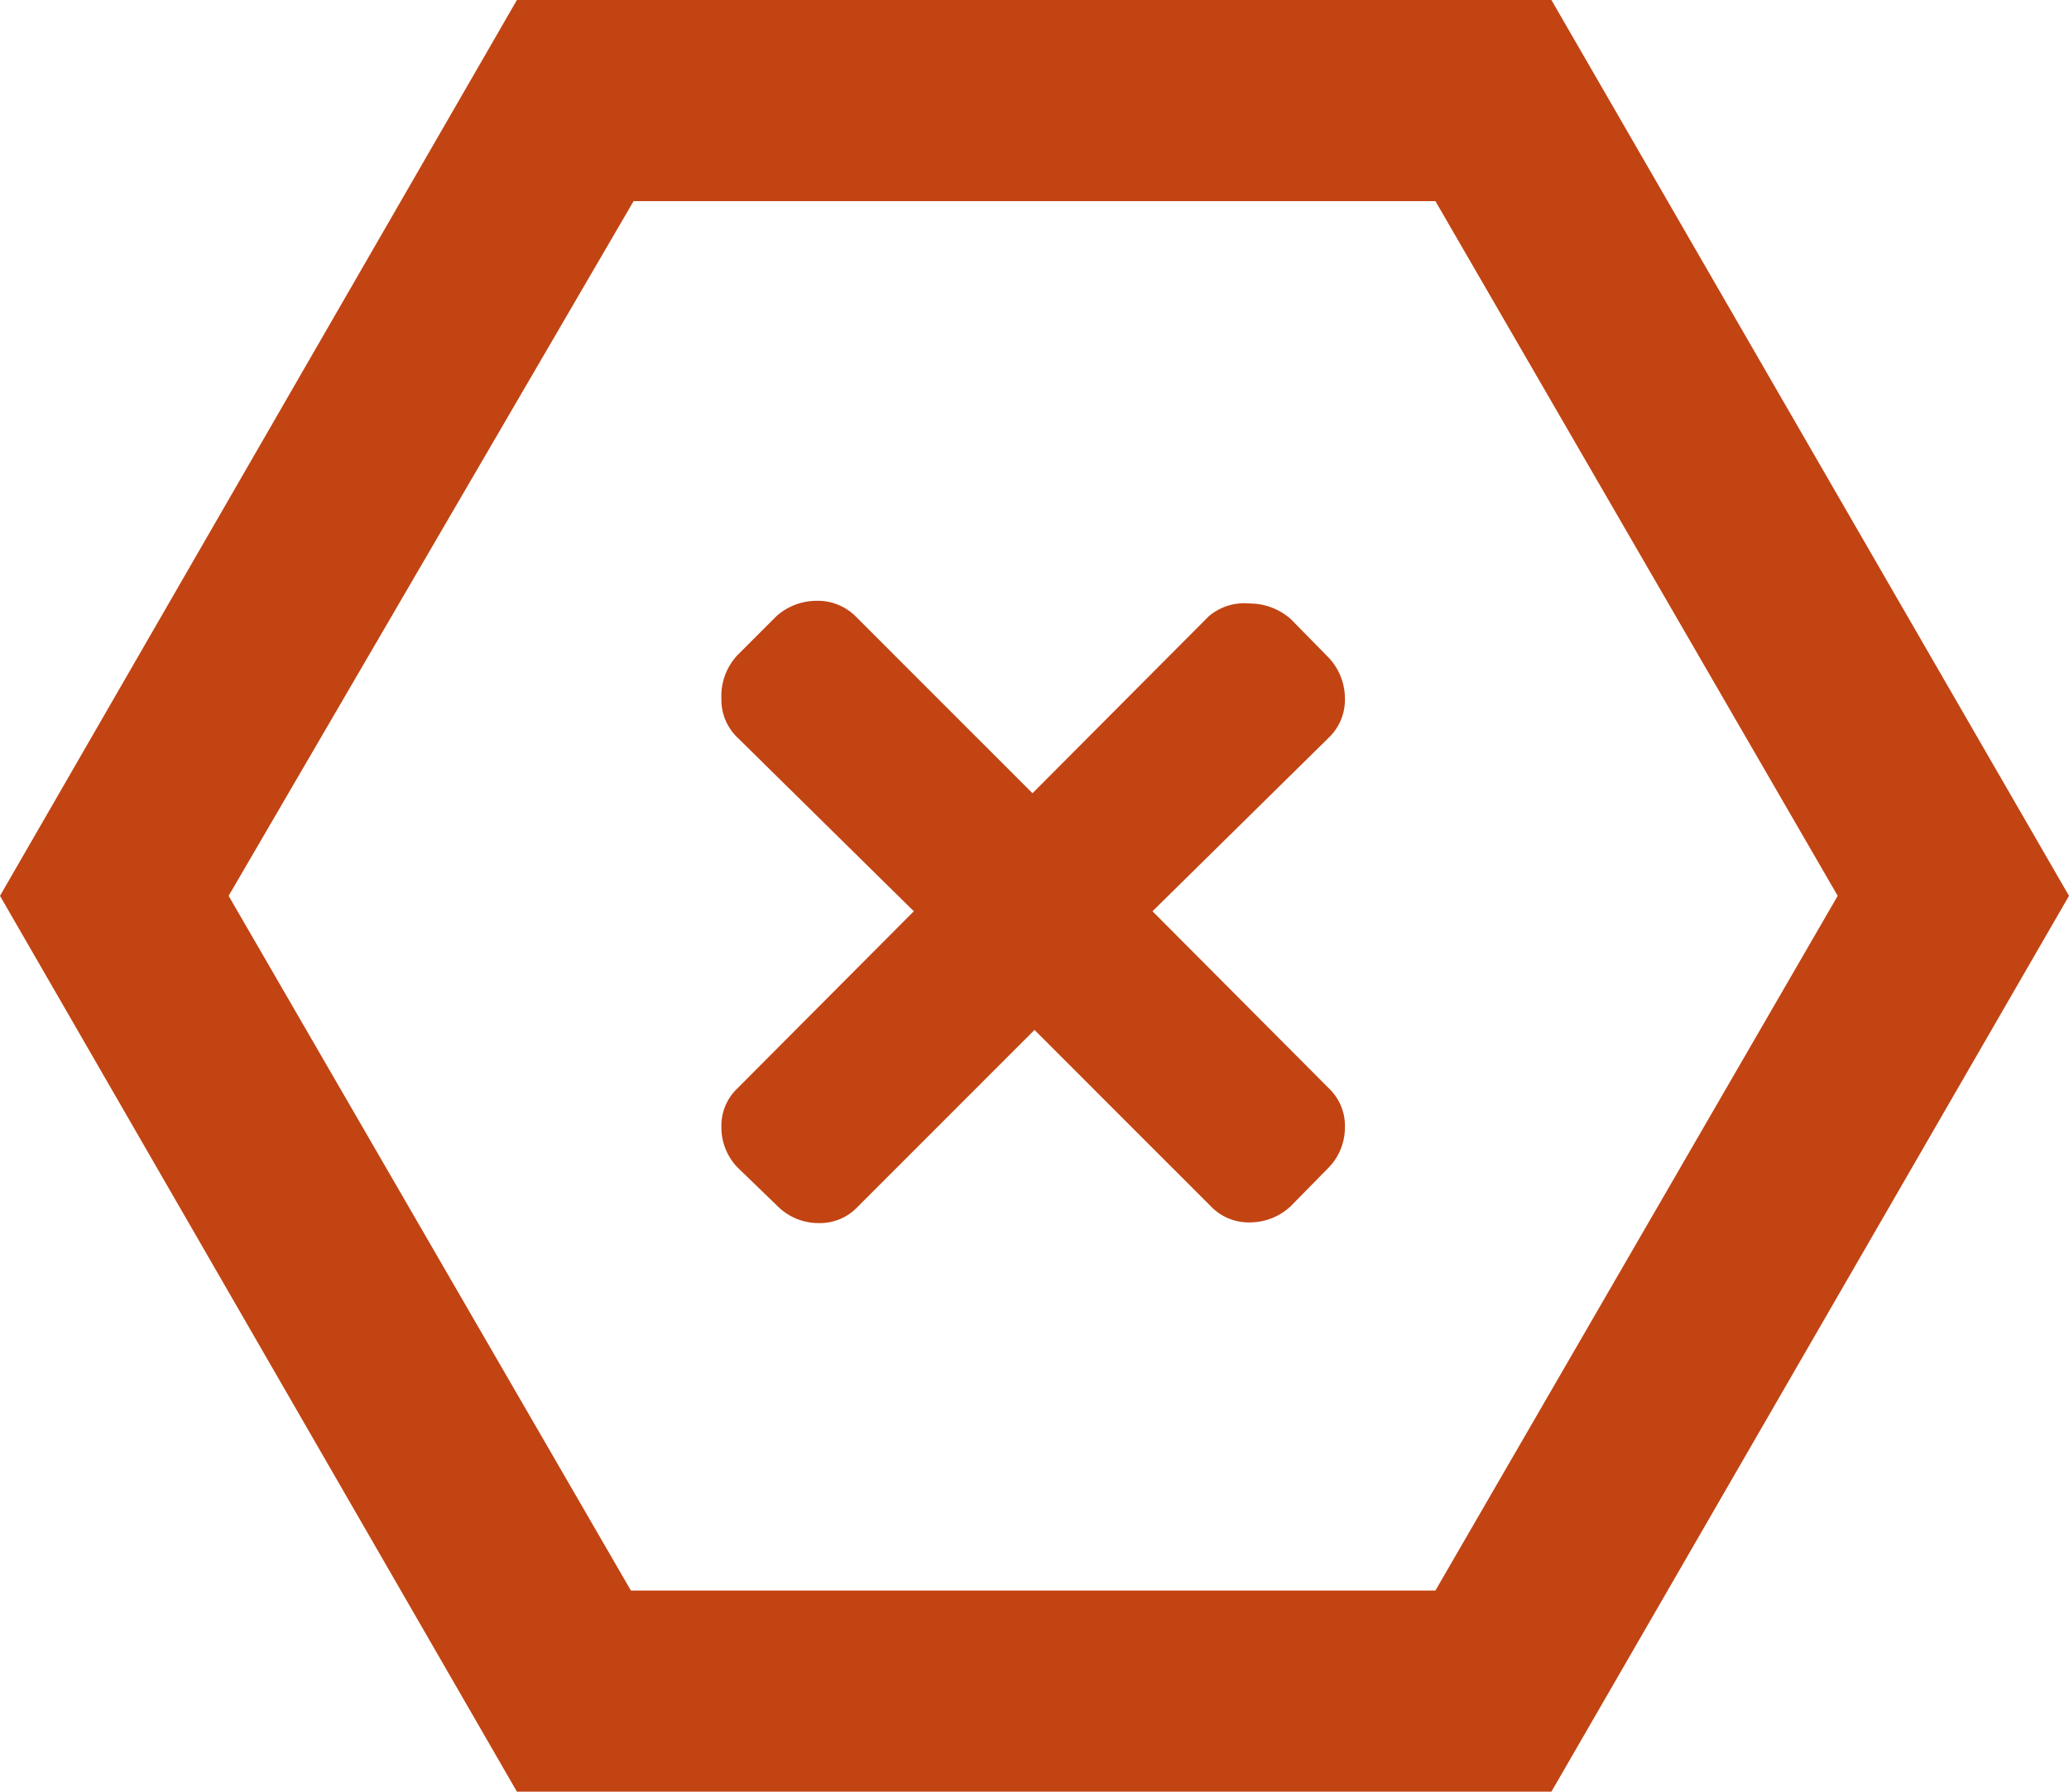 <svg xmlns="http://www.w3.org/2000/svg" viewBox="0 0 30.86 26.72"><defs><style>.cls-1{fill:#c24413;}</style></defs><title>ico-error</title><g id="Capa_2" data-name="Capa 2"><g id="Capa_1-2" data-name="Capa 1"><path class="cls-1" d="M21.41,3l6,10.36-6,10.36h-12l-6-10.36L9.45,3h12m1.73-3H7.71L0,13.36,7.71,26.72H23.14l7.72-13.36L23.14,0Z"/><path class="cls-1" d="M17.19,13.59l2.63,2.64a.77.77,0,0,1,.24.58.86.86,0,0,1-.24.6l-.57.58a.89.89,0,0,1-.61.24.78.78,0,0,1-.58-.24l-2.63-2.63L12.79,18a.77.77,0,0,1-.58.24.86.86,0,0,1-.6-.24L11,17.41a.86.86,0,0,1-.24-.6.77.77,0,0,1,.24-.58l2.63-2.64L11,11a.78.78,0,0,1-.24-.58A.89.89,0,0,1,11,9.77l.58-.58a.9.9,0,0,1,.6-.23.8.8,0,0,1,.58.23l2.64,2.64,2.63-2.64A.82.82,0,0,1,18.64,9a.93.93,0,0,1,.61.23l.57.58a.89.89,0,0,1,.24.61.78.78,0,0,1-.24.58Z"/></g></g></svg>